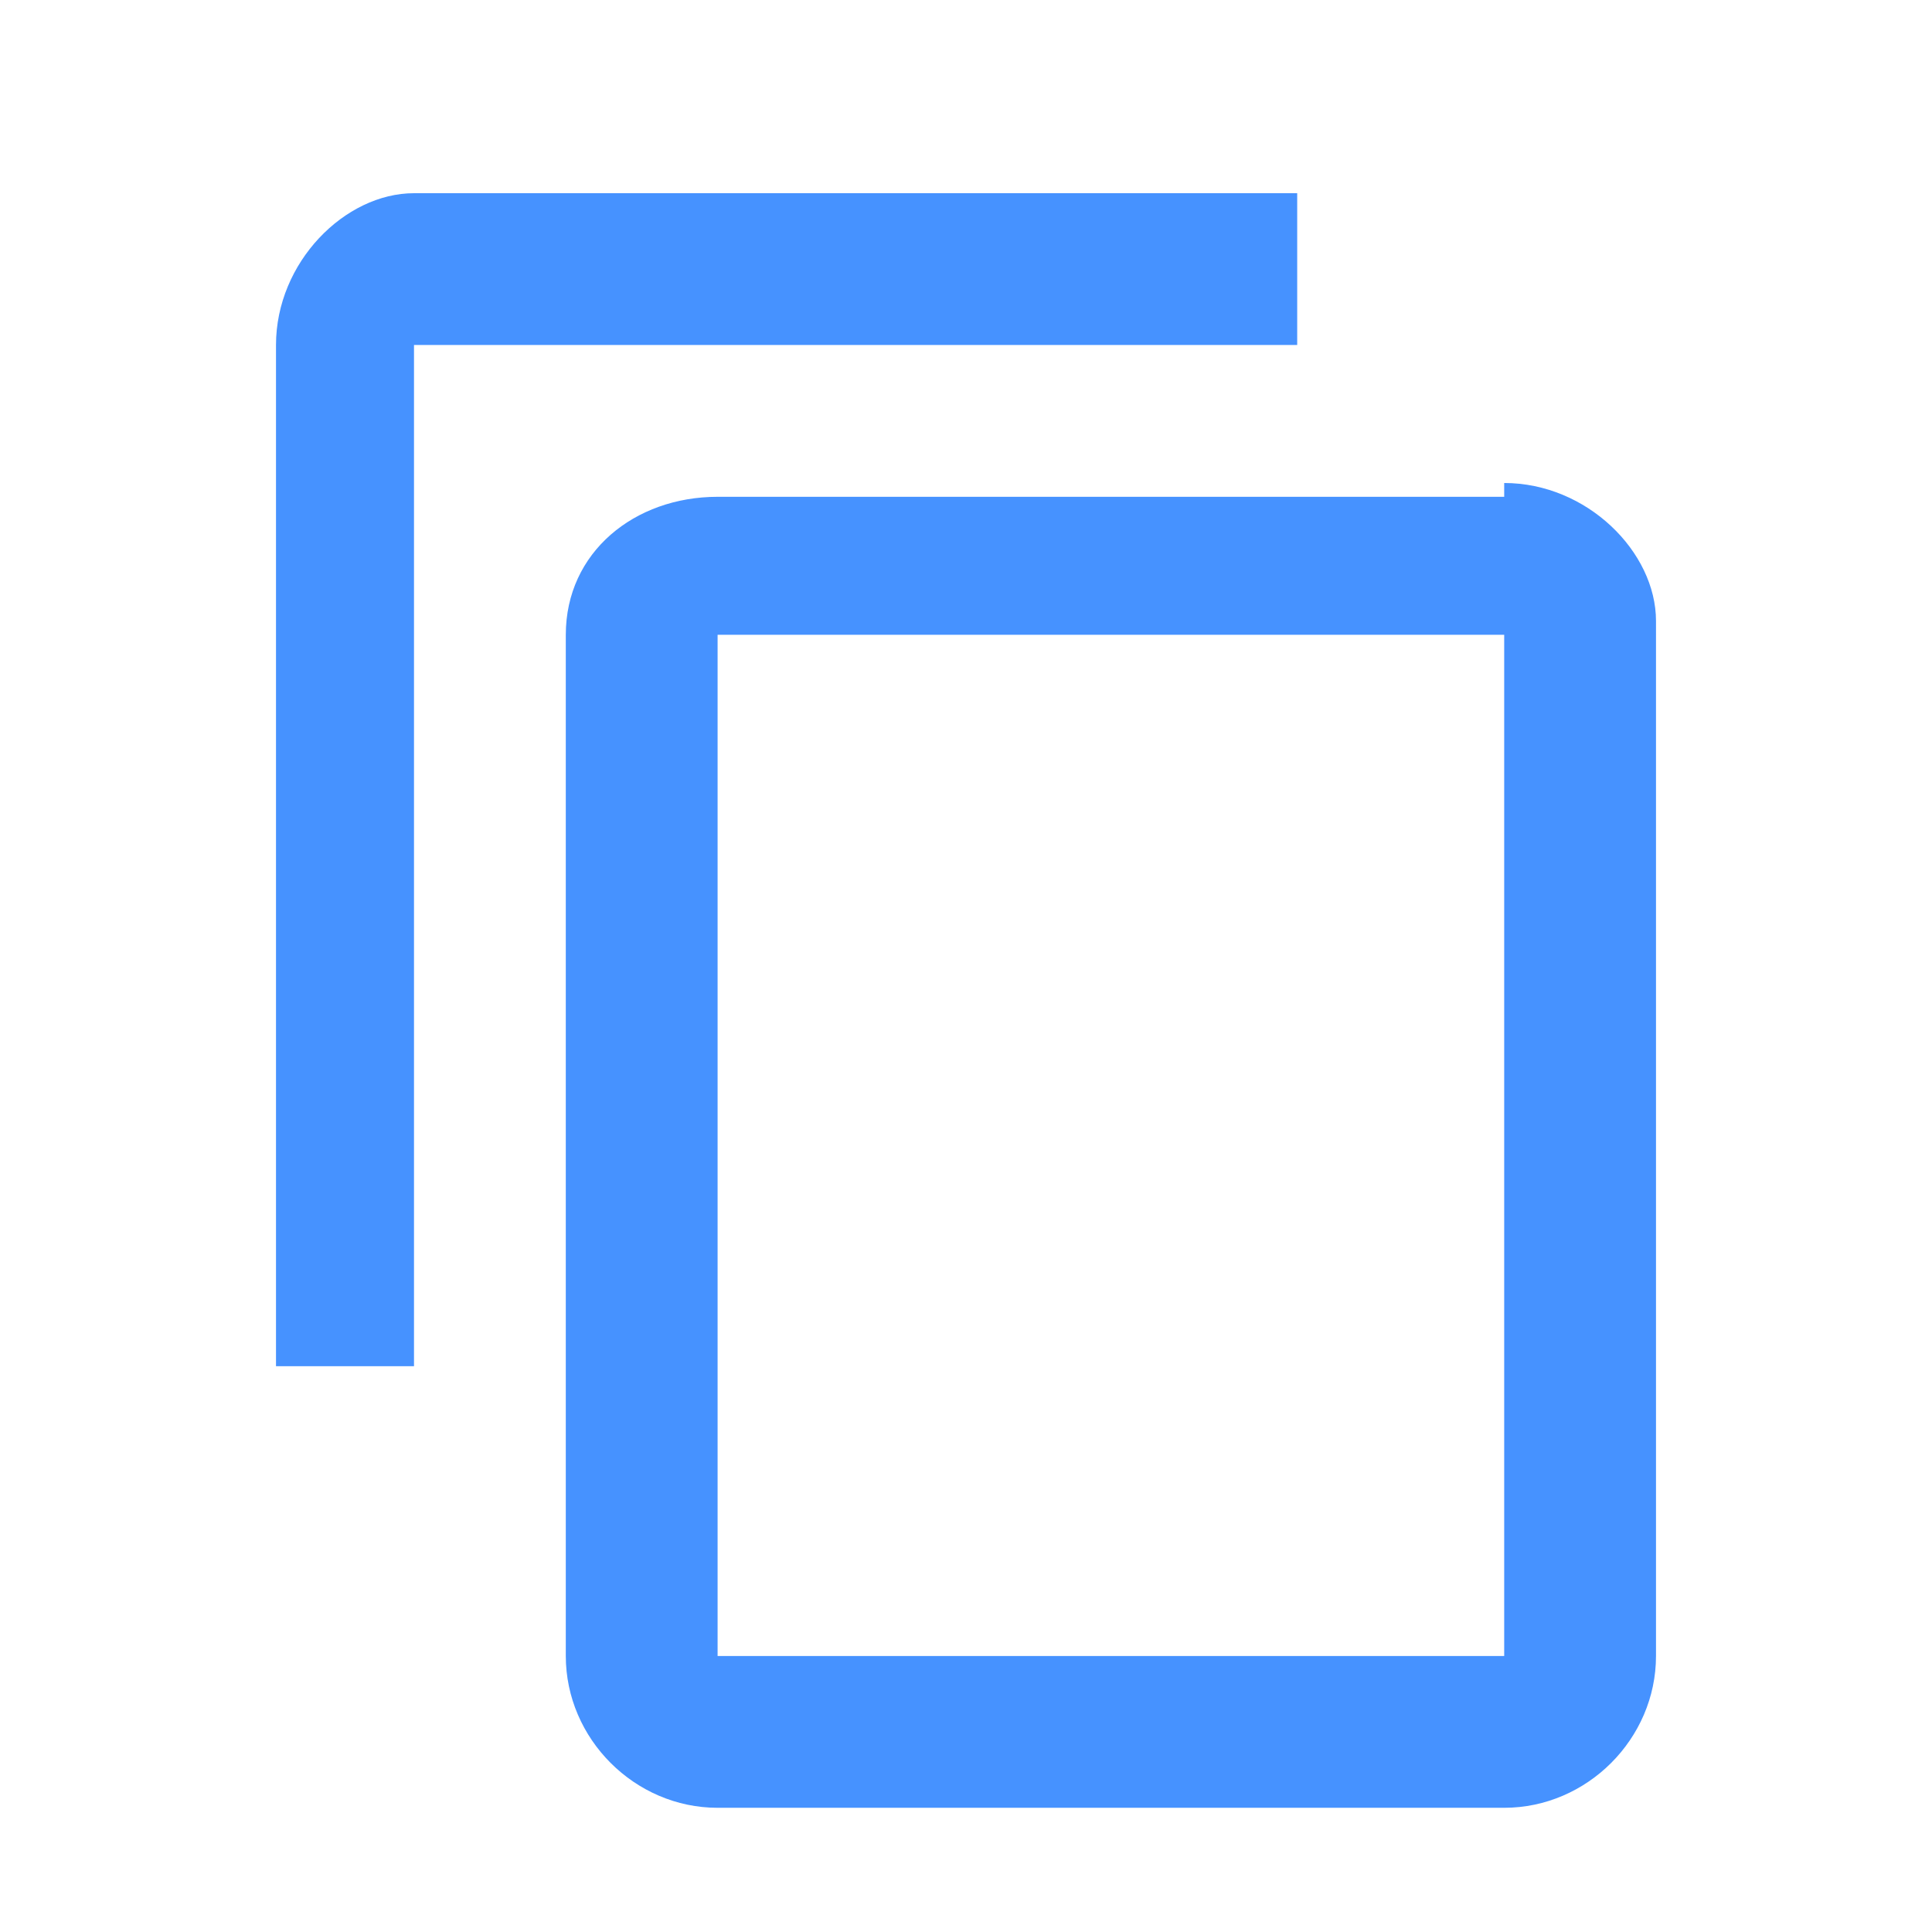 <?xml version="1.0" encoding="utf-8"?>
<!-- Generator: Adobe Illustrator 22.1.0, SVG Export Plug-In . SVG Version: 6.00 Build 0)  -->
<svg xmlns:xlink="http://www.w3.org/1999/xlink" version="1.1" id="图层_1" xmlns="http://www.w3.org/2000/svg" x="0px" y="0px"
	 viewBox="0 0 14 14" style="enable-background:new 0 0 14 14;" xml:space="preserve">
<style type="text/css">
	.st0{fill:#4692FF;}
</style>
<path class="st0" d="M10.9,12V4.6H5.2V12H10.9z M10.9,3.5c0.6,0,1.1,0.5,1.1,1V12c0,0.6-0.5,1.1-1.1,1.1H5.2c-0.6,0-1.1-0.5-1.1-1.1
	V4.6c0-0.6,0.5-1,1.1-1H10.9z M9.4,1.4v1.1H3v7.4H2V2.5c0-0.6,0.5-1.1,1-1.1C3,1.4,9.4,1.4,9.4,1.4z"/>
</svg>

